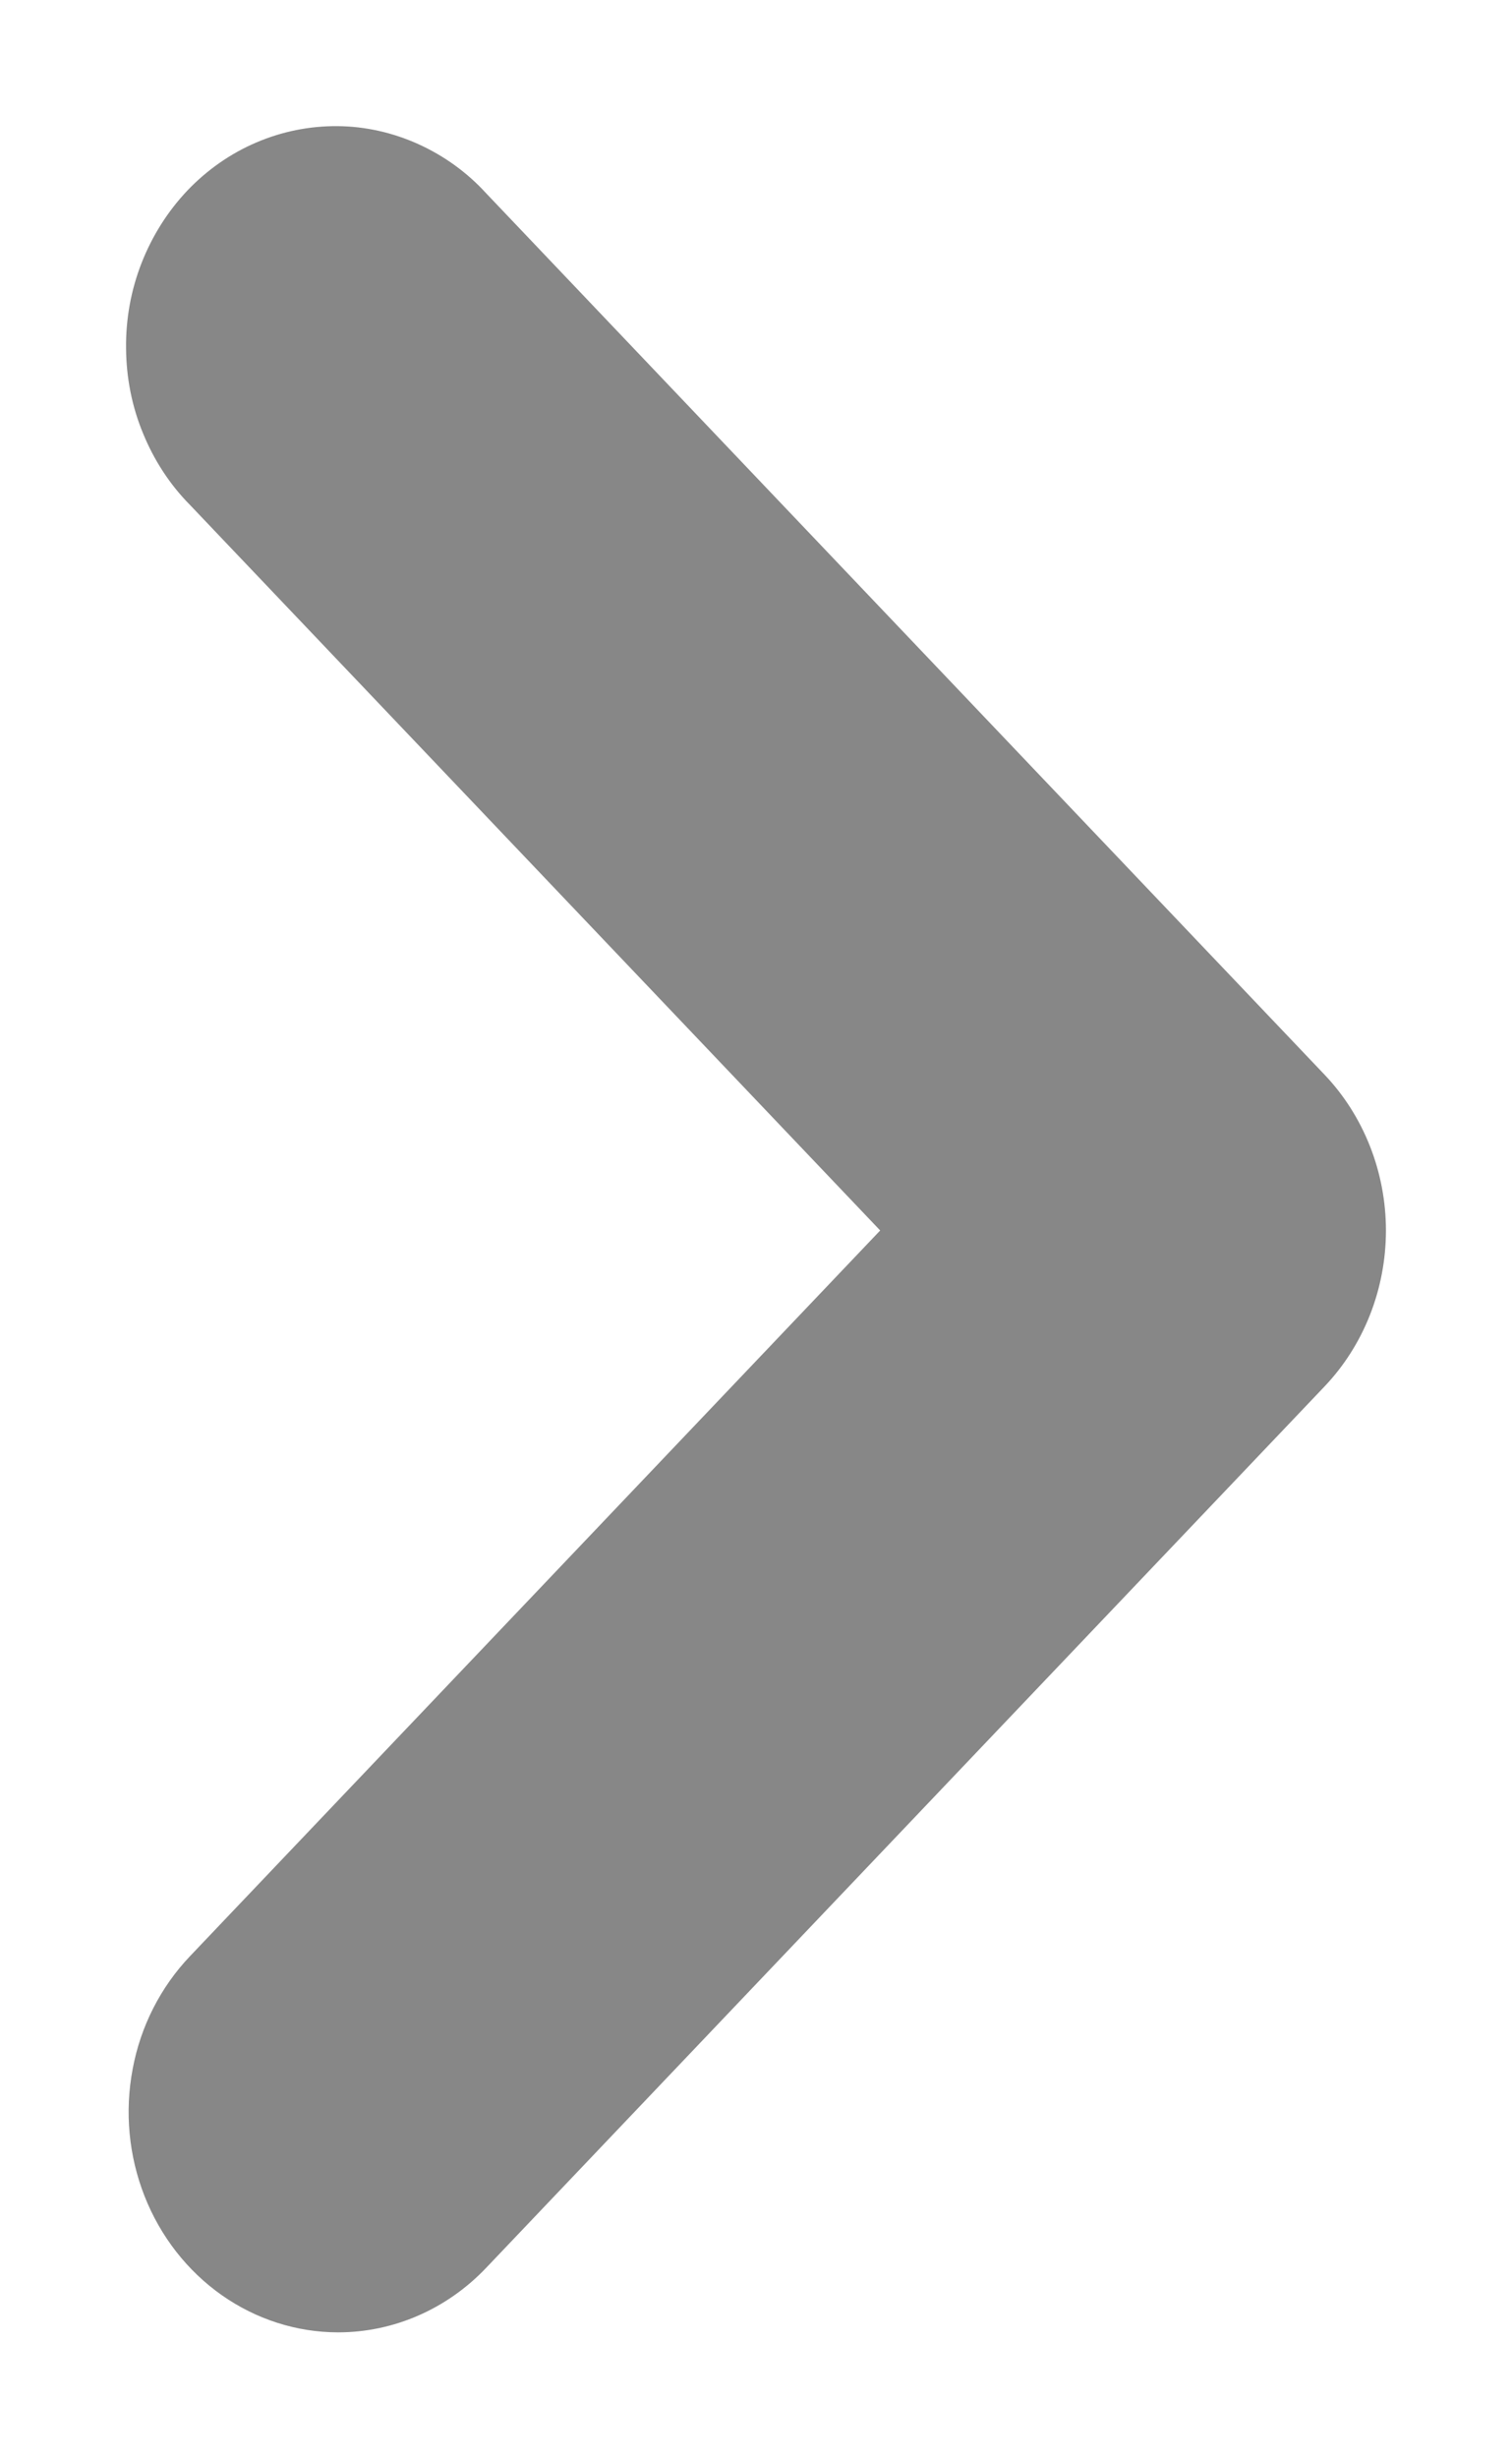 <svg width="8" height="13" viewBox="0 0 8 13" fill="none" xmlns="http://www.w3.org/2000/svg">
<path d="M1.789 12.334C1.57 12.334 1.355 12.265 1.173 12.137C0.991 12.009 0.849 11.827 0.765 11.614C0.681 11.401 0.659 11.167 0.702 10.941C0.744 10.715 0.85 10.508 1.005 10.345L4.657 6.507L1.005 2.67C0.899 2.563 0.815 2.434 0.757 2.292C0.698 2.15 0.668 1.997 0.667 1.842C0.665 1.688 0.693 1.534 0.749 1.391C0.805 1.248 0.887 1.118 0.991 1.008C1.095 0.899 1.219 0.812 1.355 0.754C1.492 0.695 1.638 0.666 1.785 0.667C1.932 0.668 2.078 0.701 2.213 0.762C2.348 0.823 2.471 0.911 2.573 1.023L7.009 5.684C7.216 5.902 7.333 6.199 7.333 6.507C7.333 6.816 7.216 7.113 7.009 7.331L2.573 11.992C2.365 12.211 2.083 12.334 1.789 12.334Z" fill="#878787"/>
</svg>
